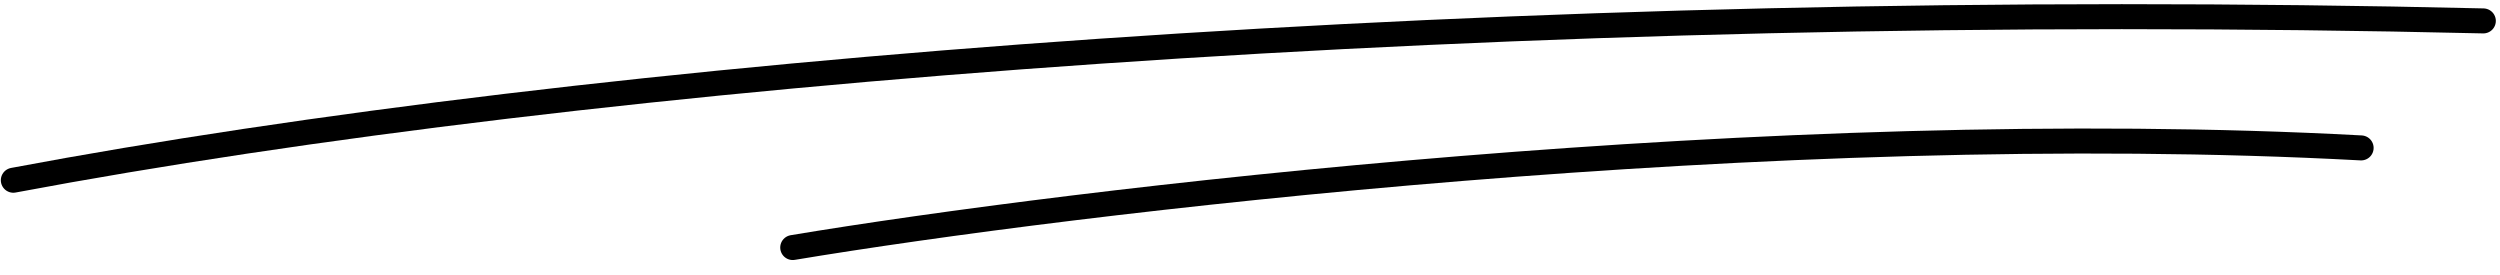 <svg width="300" height="33" viewBox="0 0 300 33" fill="none" xmlns="http://www.w3.org/2000/svg">
<path d="M1.599 21.628C70.887 8.597 181.335 -0.263 298 2.509" stroke="black" stroke-width="3" stroke-linecap="round"/>
<path d="M95.127 29.704C128.548 24.14 212.979 13.959 283.335 17.749" stroke="black" stroke-width="3" stroke-linecap="round"/>
</svg>
